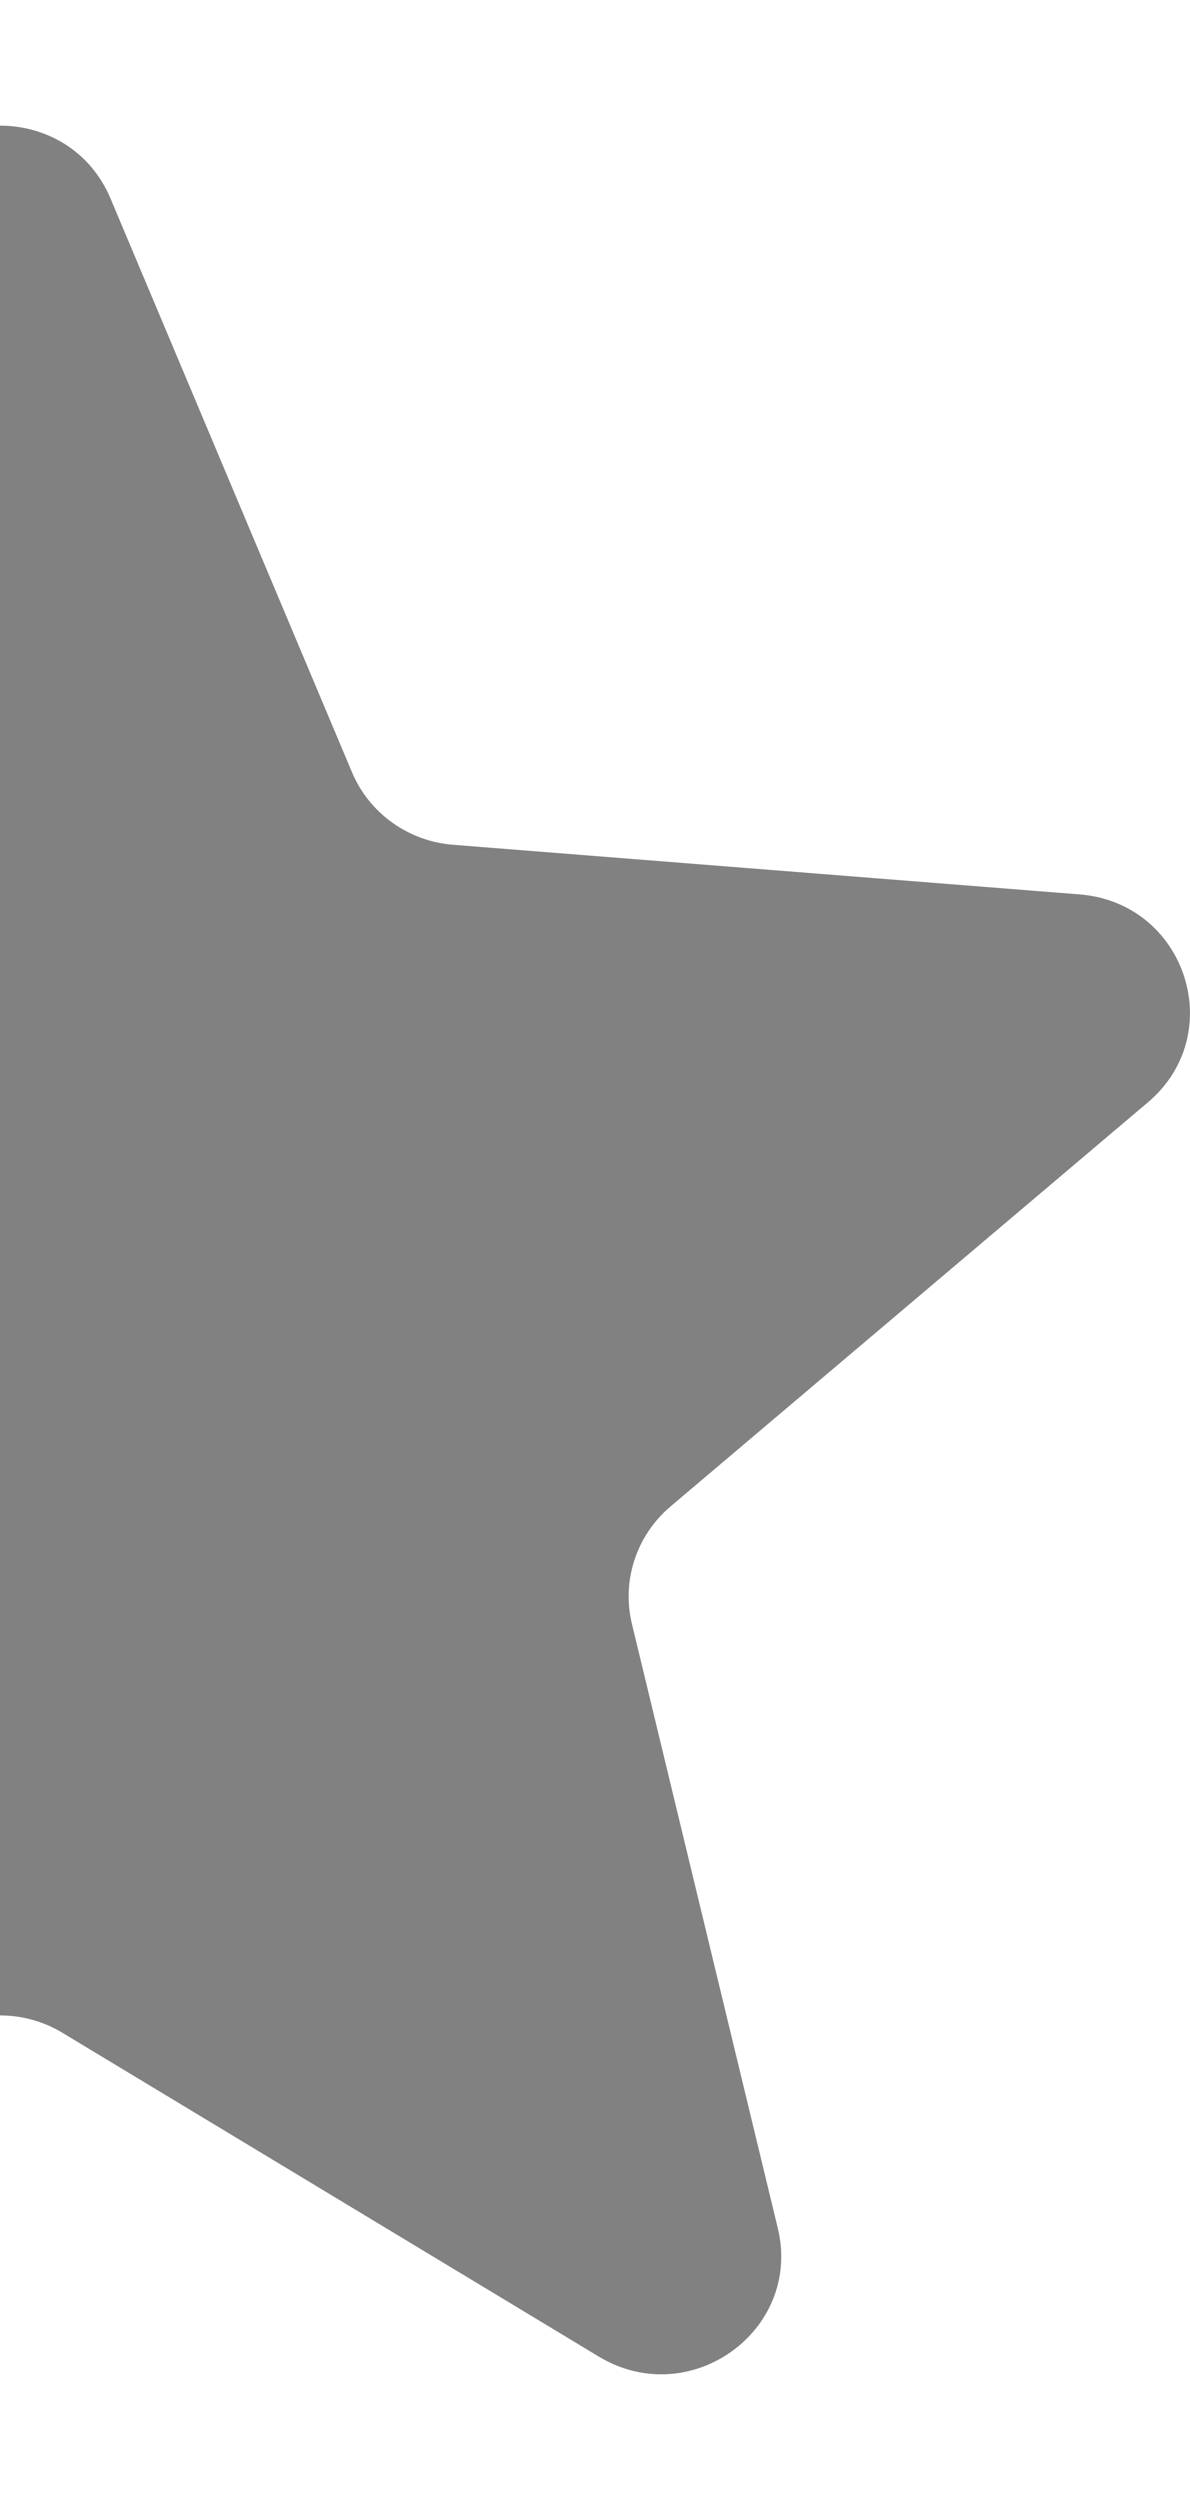 <svg width="10" height="21" viewBox="0 0 10 21" fill="none" xmlns="http://www.w3.org/2000/svg">
  <g clip-path="url(#clip0_1513_2546)">
    <path d="M-0.929 1.668C-0.586 0.851 0.585 0.851 0.929 1.668L2.958 6.487C3.103 6.831 3.43 7.066 3.806 7.096L9.072 7.513C9.965 7.584 10.326 8.684 9.647 9.259L5.635 12.654C5.348 12.897 5.223 13.277 5.31 13.64L6.536 18.716C6.744 19.577 5.797 20.256 5.033 19.796L0.524 17.075C0.202 16.881 -0.203 16.881 -0.525 17.075L-5.033 19.796C-5.797 20.256 -6.744 19.577 -6.537 18.716L-5.311 13.64C-5.223 13.277 -5.348 12.897 -5.635 12.654L-9.647 9.259C-10.327 8.684 -9.965 7.584 -9.073 7.513L-3.807 7.096C-3.431 7.066 -3.103 6.831 -2.958 6.487L-0.929 1.668Z" fill="#818181"/>
  </g>
  <defs>
    <clipPath id="clip0_1513_2546">
      <rect width="10" height="20" fill="white" transform="translate(0 0.241)"/>
    </clipPath>
  </defs>
</svg>
